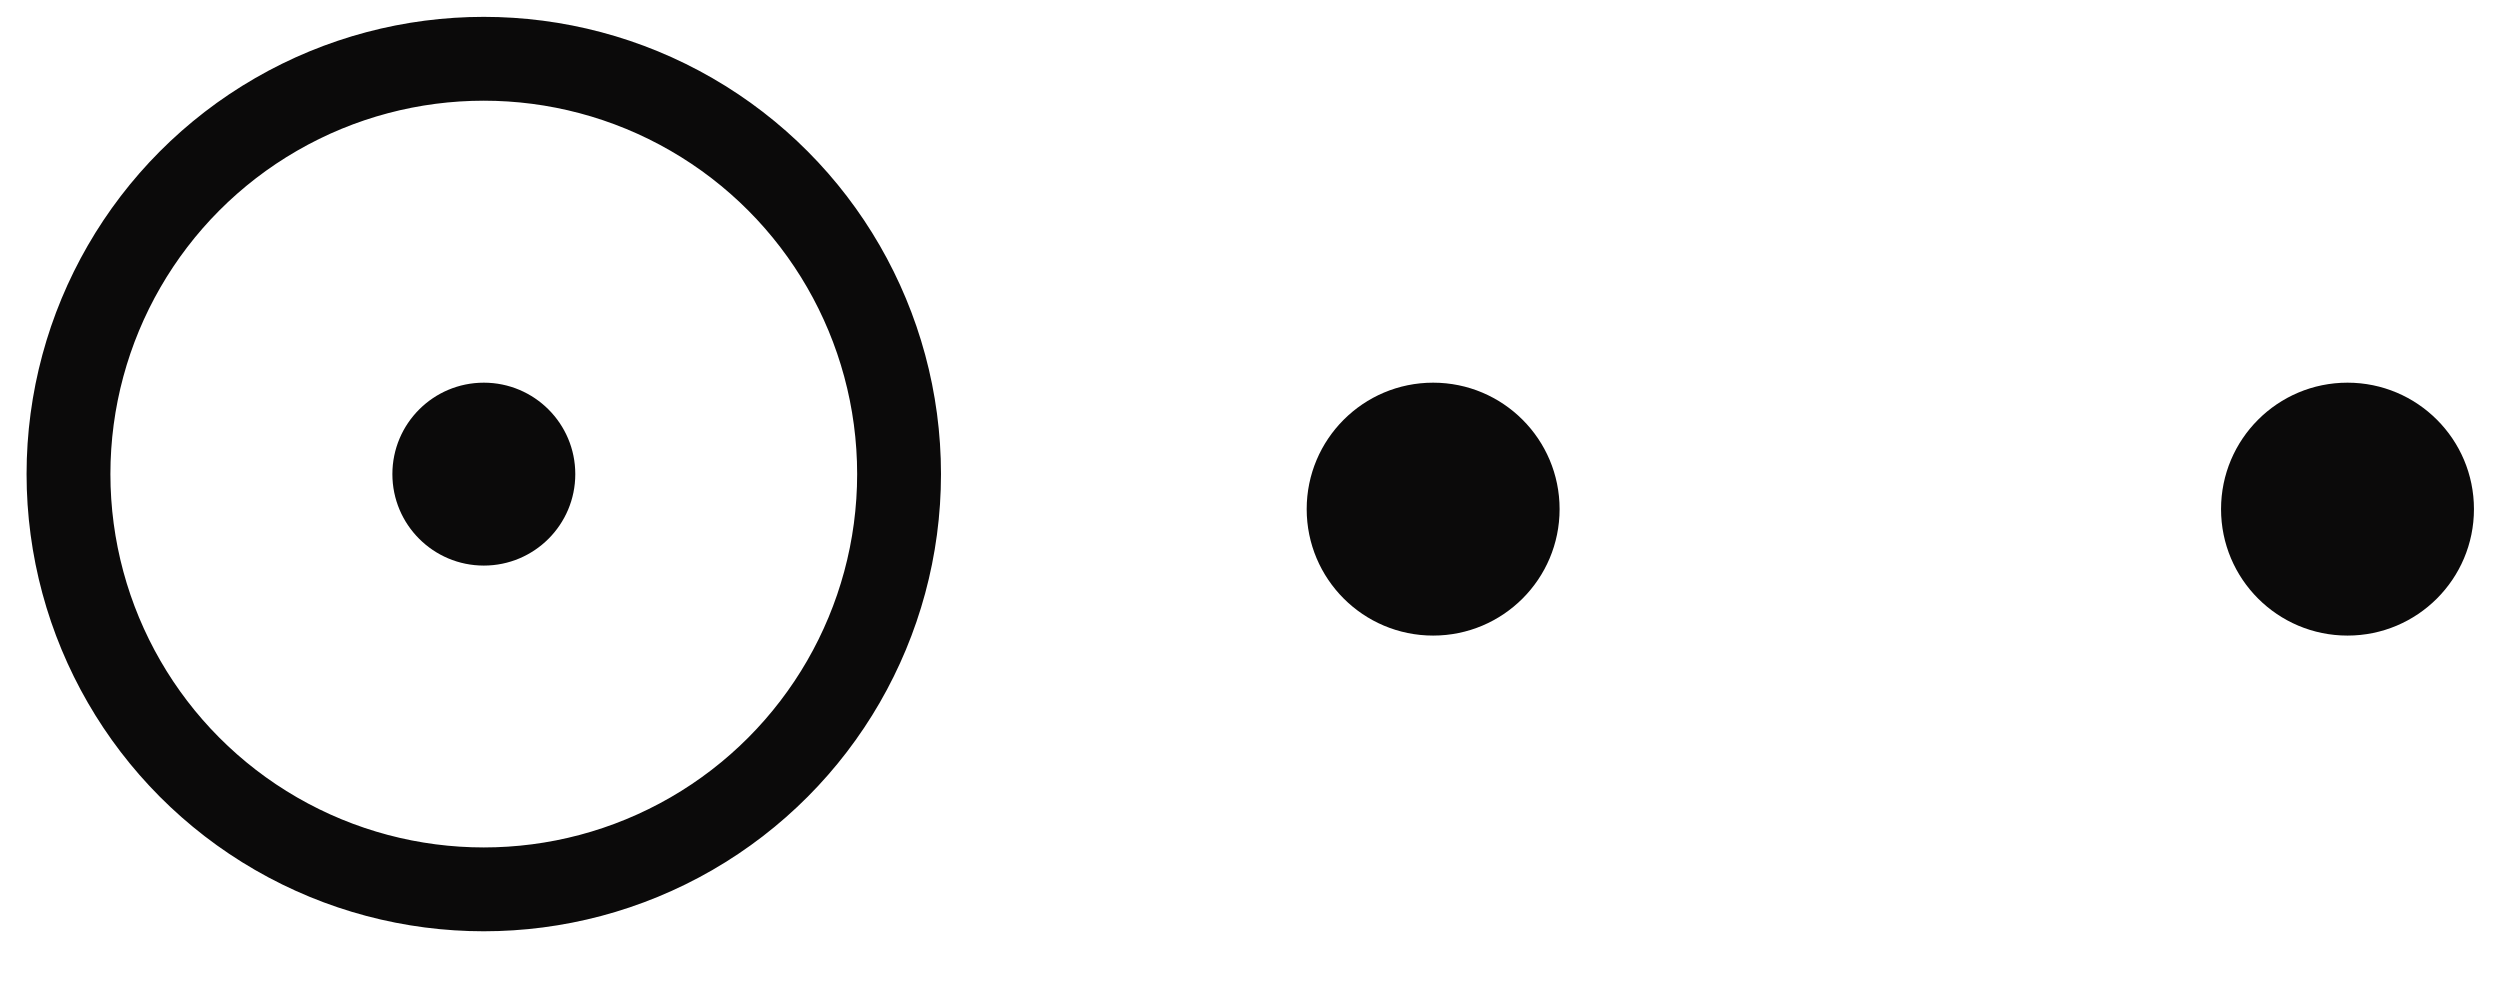 <svg width="43" height="17" viewBox="0 0 43 17" fill="none" xmlns="http://www.w3.org/2000/svg">
<circle cx="8.321" cy="8.154" r="7.143" stroke="#0B0A0A" stroke-width="1.442"/>
<circle cx="8.322" cy="8.155" r="1.573" fill="#0B0A0A"/>
<circle cx="24.65" cy="8.757" r="2.175" fill="#0B0A0A"/>
<circle cx="40.377" cy="8.757" r="2.175" fill="#0B0A0A"/>
</svg>
